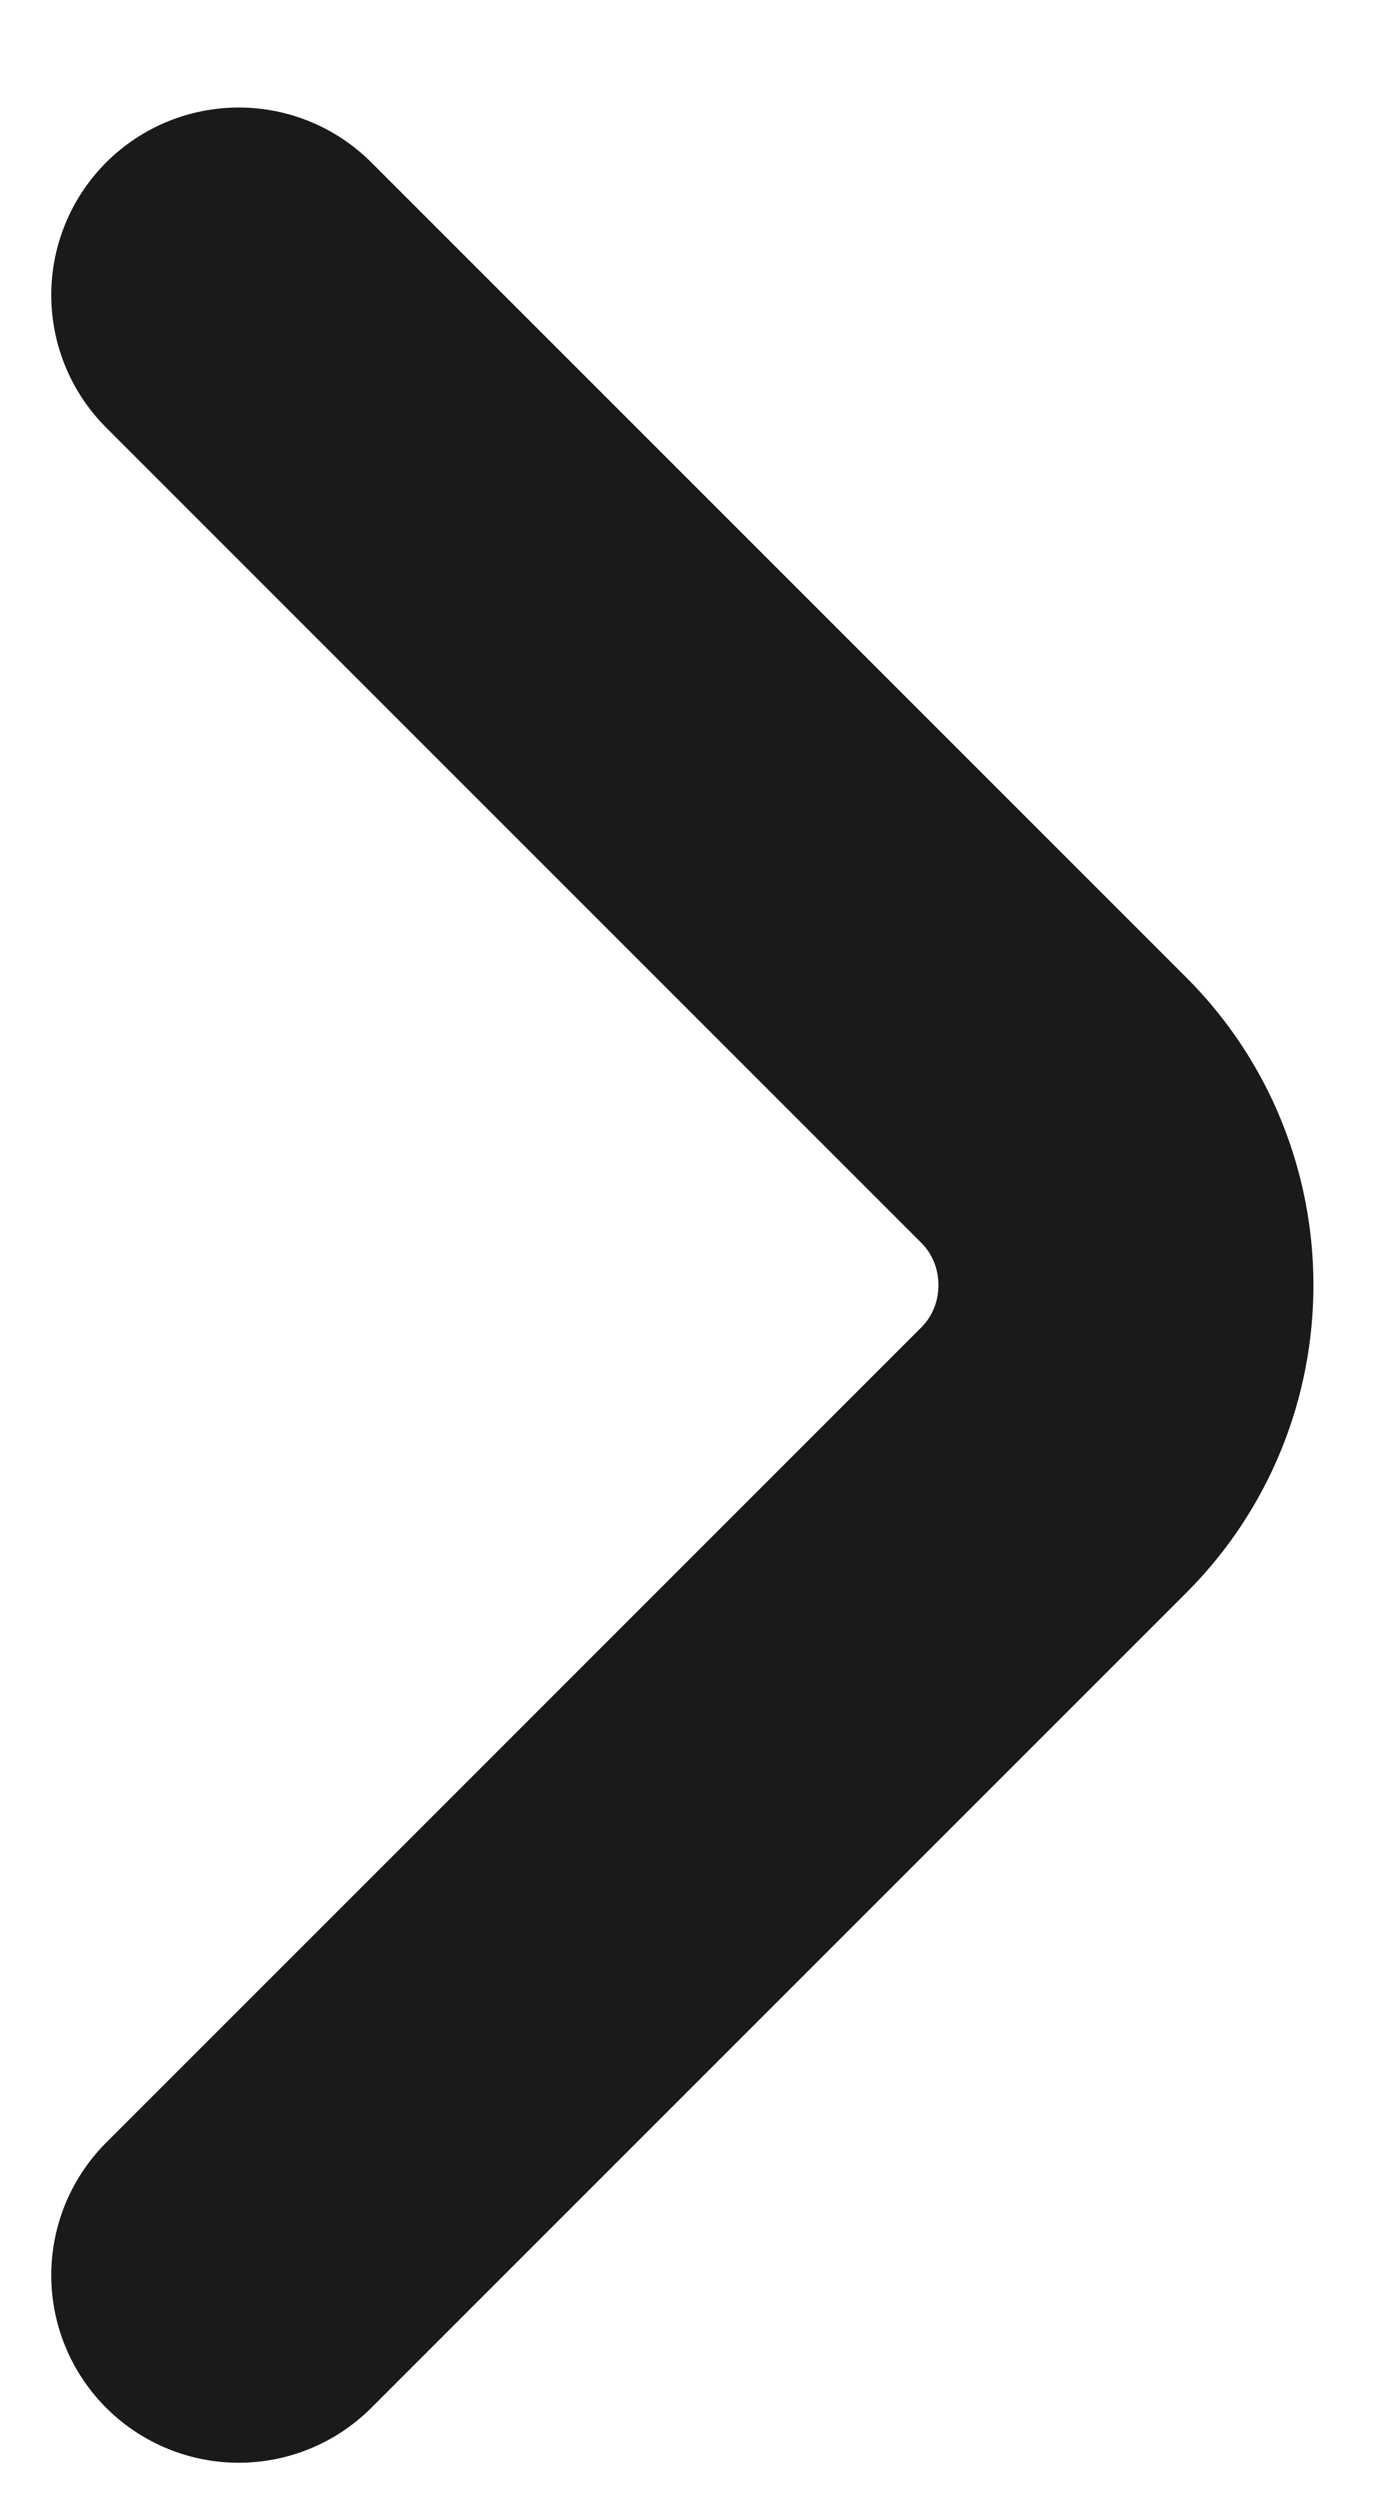 <svg width="11" height="20" viewBox="0 0 11 20" fill="none" xmlns="http://www.w3.org/2000/svg">
<path d="M1.91 18.2L8.43 11.68C9.2 10.91 9.2 9.65 8.43 8.88L1.91 2.36" stroke="#1A1A1A" stroke-width="3" stroke-miterlimit="10" stroke-linecap="round" stroke-linejoin="round"/>
</svg>
